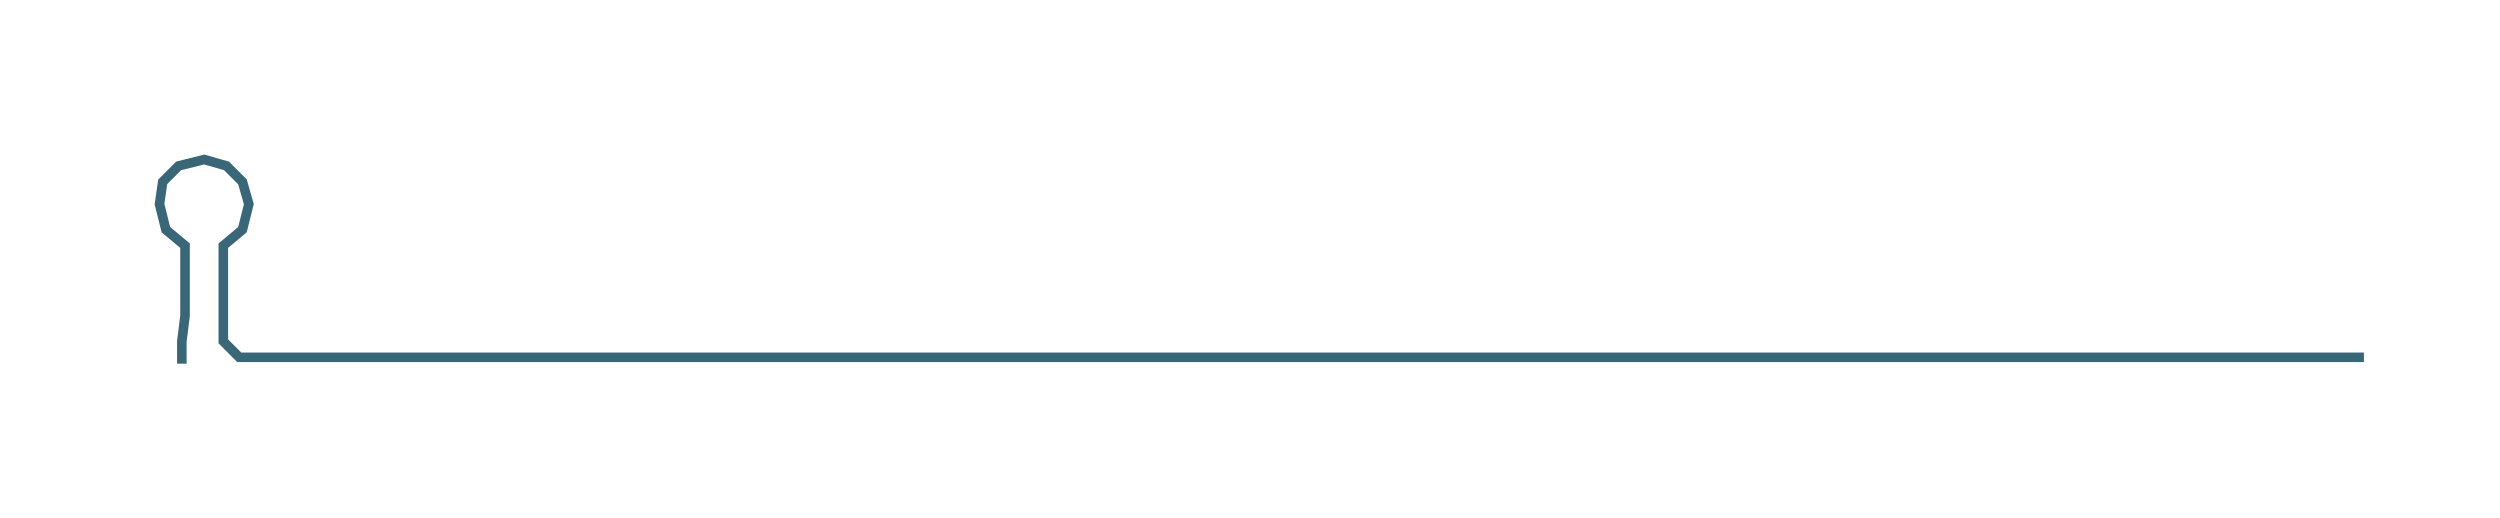<ns0:svg xmlns:ns0="http://www.w3.org/2000/svg" width="300px" height="62.204px" viewBox="0 0 783.655 162.488"><ns0:path style="stroke:#3a6778;stroke-width:3px;fill:none;" d="M57 114 L57 114 L57 107 L58 99 L58 92 L58 84 L58 77 L52 72 L50 64 L51 57 L56 52 L64 50 L71 52 L76 57 L78 64 L76 72 L70 77 L70 84 L70 92 L70 99 L70 107 L75 112 L83 112 L90 112 L98 112 L105 112 L113 112 L121 112 L128 112 L136 112 L143 112 L151 112 L158 112 L166 112 L174 112 L181 112 L189 112 L196 112 L204 112 L211 112 L219 112 L226 112 L234 112 L242 112 L249 112 L257 112 L264 112 L272 112 L279 112 L287 112 L295 112 L302 112 L310 112 L317 112 L325 112 L332 112 L340 112 L347 112 L355 112 L363 112 L370 112 L378 112 L385 112 L393 112 L400 112 L408 112 L416 112 L423 112 L431 112 L438 112 L446 112 L453 112 L461 112 L468 112 L476 112 L484 112 L491 112 L499 112 L506 112 L514 112 L521 112 L529 112 L537 112 L544 112 L552 112 L559 112 L567 112 L574 112 L582 112 L589 112 L597 112 L605 112 L612 112 L620 112 L627 112 L635 112 L642 112 L650 112 L658 112 L665 112 L673 112 L680 112 L688 112 L695 112 L703 112 L710 112 L718 112 L726 112 L733 112 L741 112" /></ns0:svg>